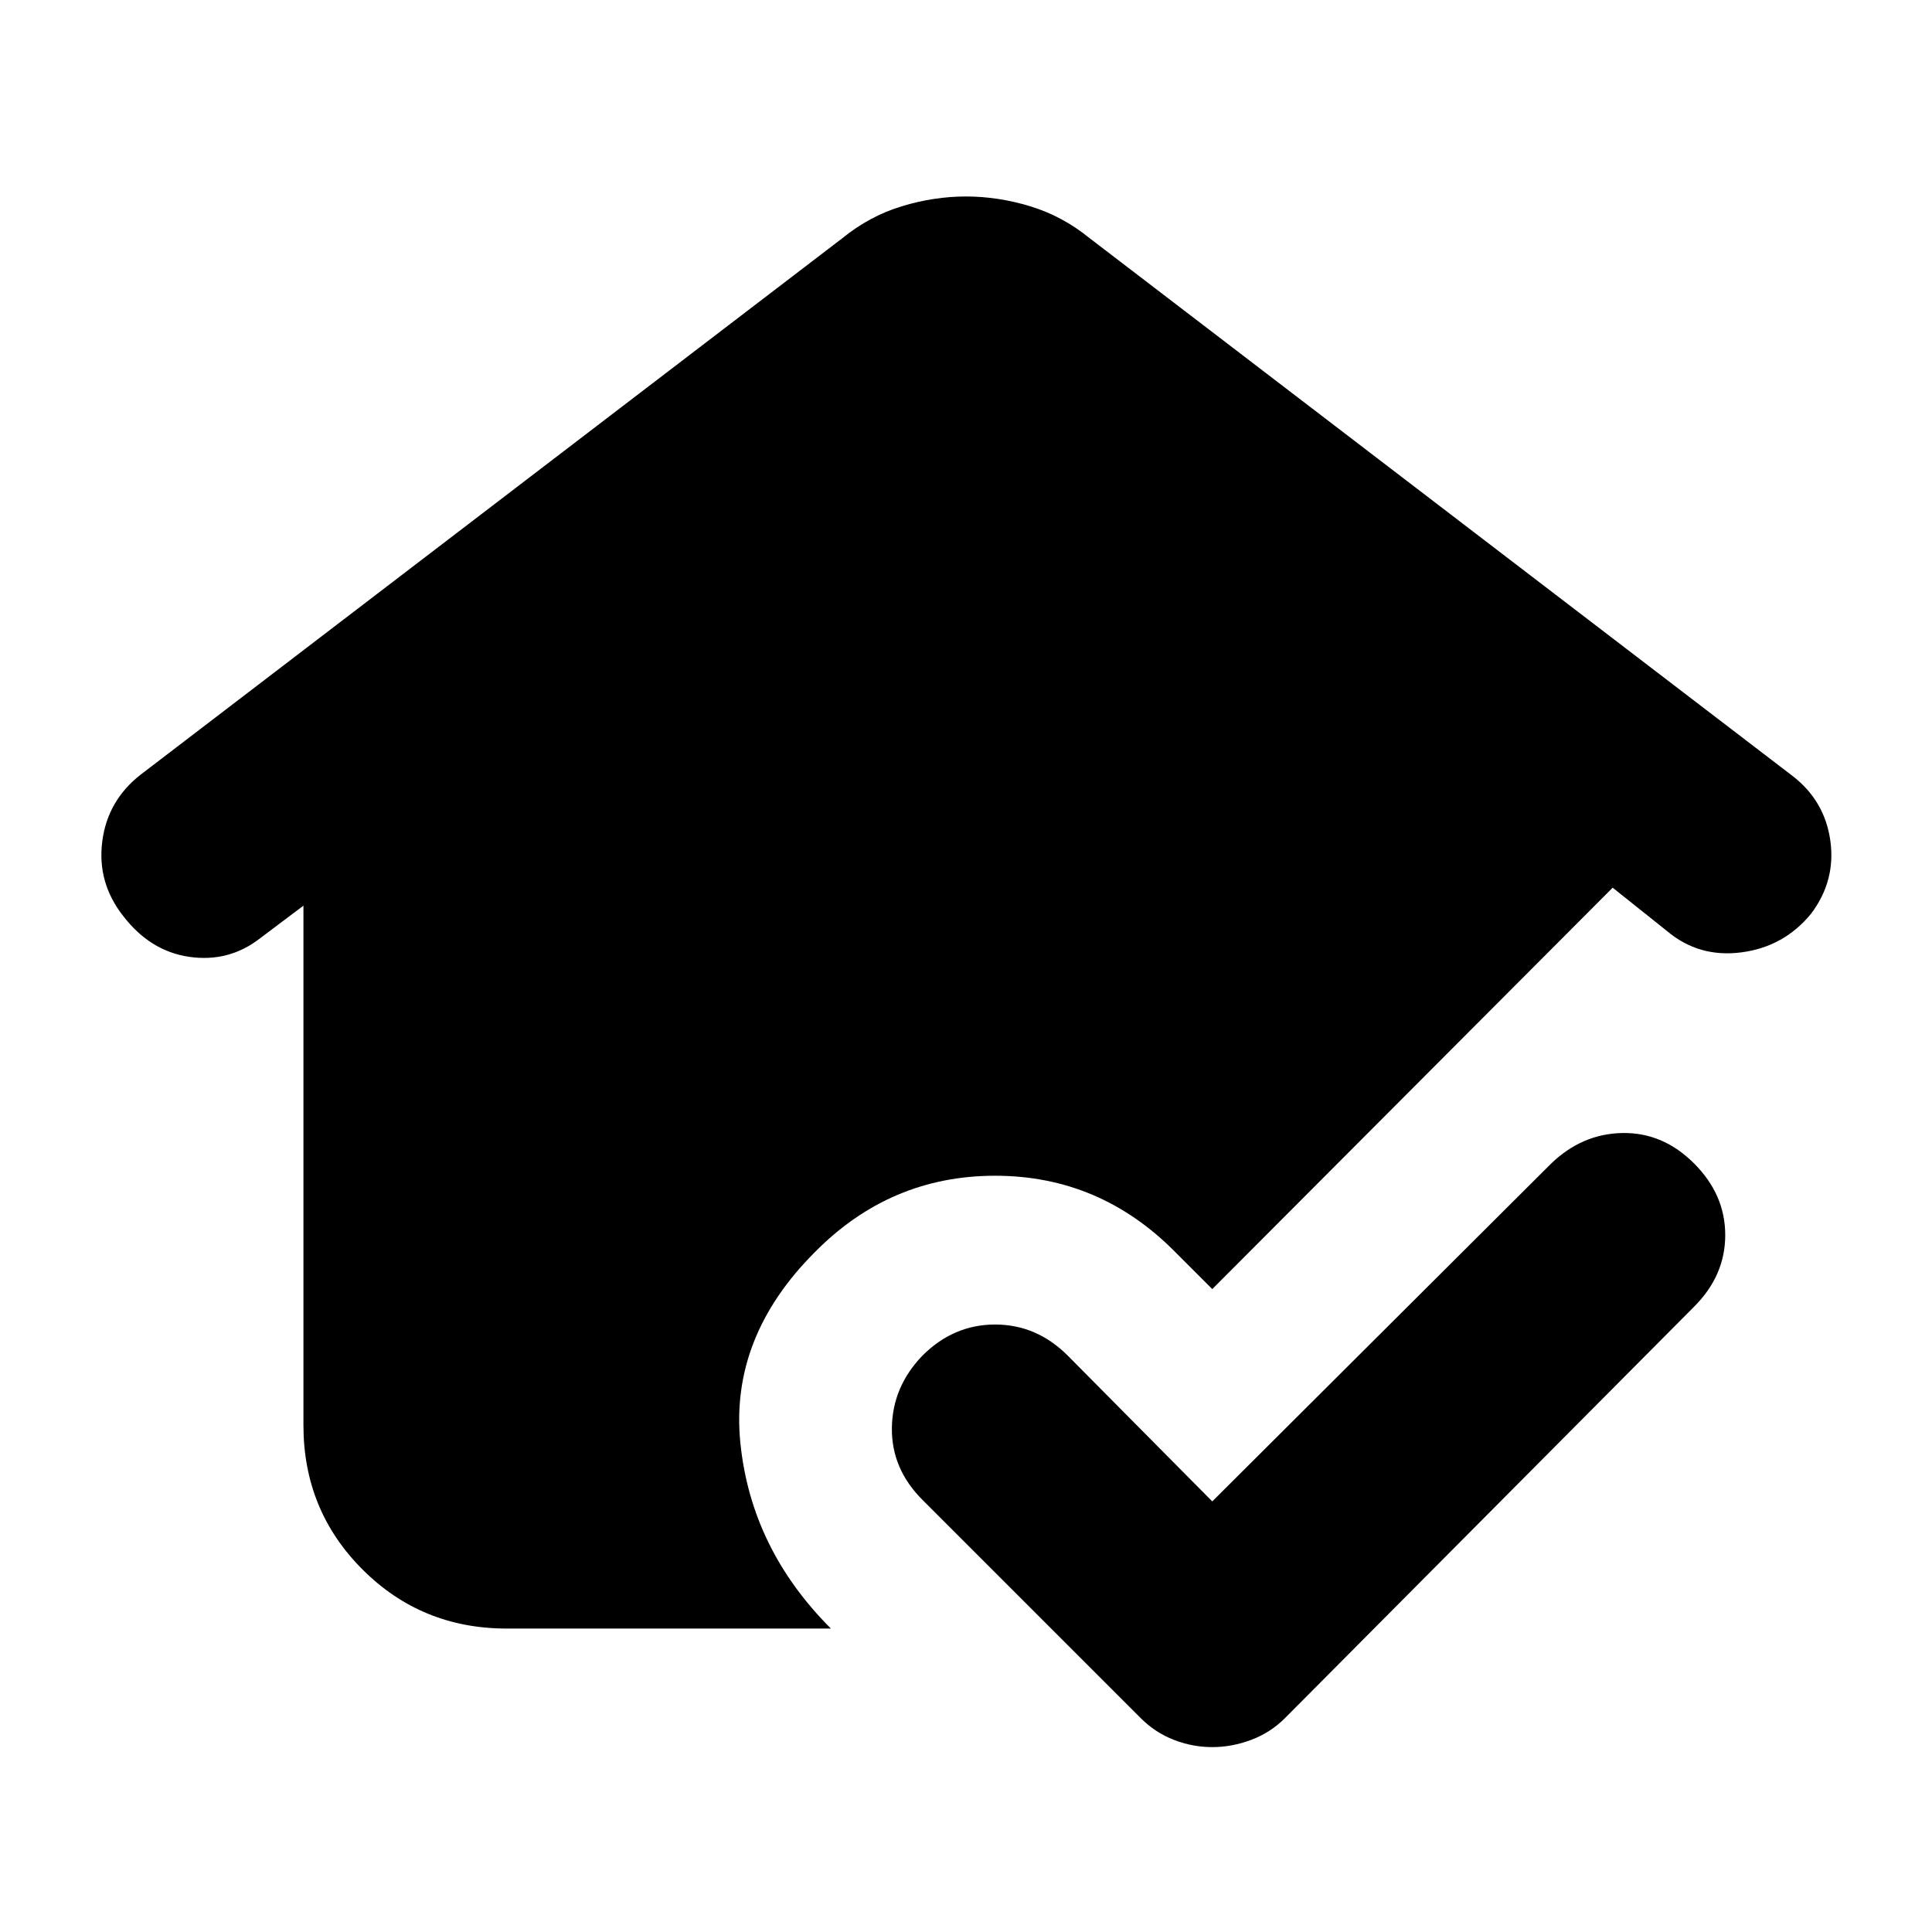 <svg xmlns="http://www.w3.org/2000/svg" height="24" viewBox="0 -960 960 960" width="24"><path d="M602.37-213.96 770.72-381.8q15.45-14.9 35.54-15.21 20.09-.32 35.54 15.14 15.46 15.46 15.46 35.58 0 20.12-15.46 35.57L638.48-106.26q-7.2 7.2-16.77 10.79-9.58 3.6-19.34 3.6t-19.05-3.6q-9.3-3.59-16.49-10.79L458.35-214.74q-15.46-15.46-15.18-35.82.29-20.37 15.18-35.83 15.45-15.46 36.11-15.46 20.65 0 36.11 15.46l71.8 72.43Zm-350.59 63.18q-42.3 0-71.65-29.35-29.35-29.35-29.35-71.65v-258.2l-21.89 16.48q-15.39 11.76-34.85 8.95-19.45-2.82-32.91-20.41-12.89-16.45-10.33-36.82 2.57-20.37 19.03-33.26l348.84-266.68q13.39-10.89 29.38-15.77 15.99-4.88 31.95-4.88 15.96 0 31.95 4.88 15.99 4.88 29.38 15.77l349.41 267.31q15.96 12.32 18.74 32.13 2.78 19.8-9.48 36.19-13.46 16.53-34.67 19.31-21.22 2.78-37.11-10.68l-26.89-21.45-198.96 199.45L584-337.83q-37.46-37.95-89.54-37.95-52.09 0-89.55 37.95-42.34 42.35-37.02 94.87 5.33 52.53 44.98 92.18H251.78Z"/></svg>